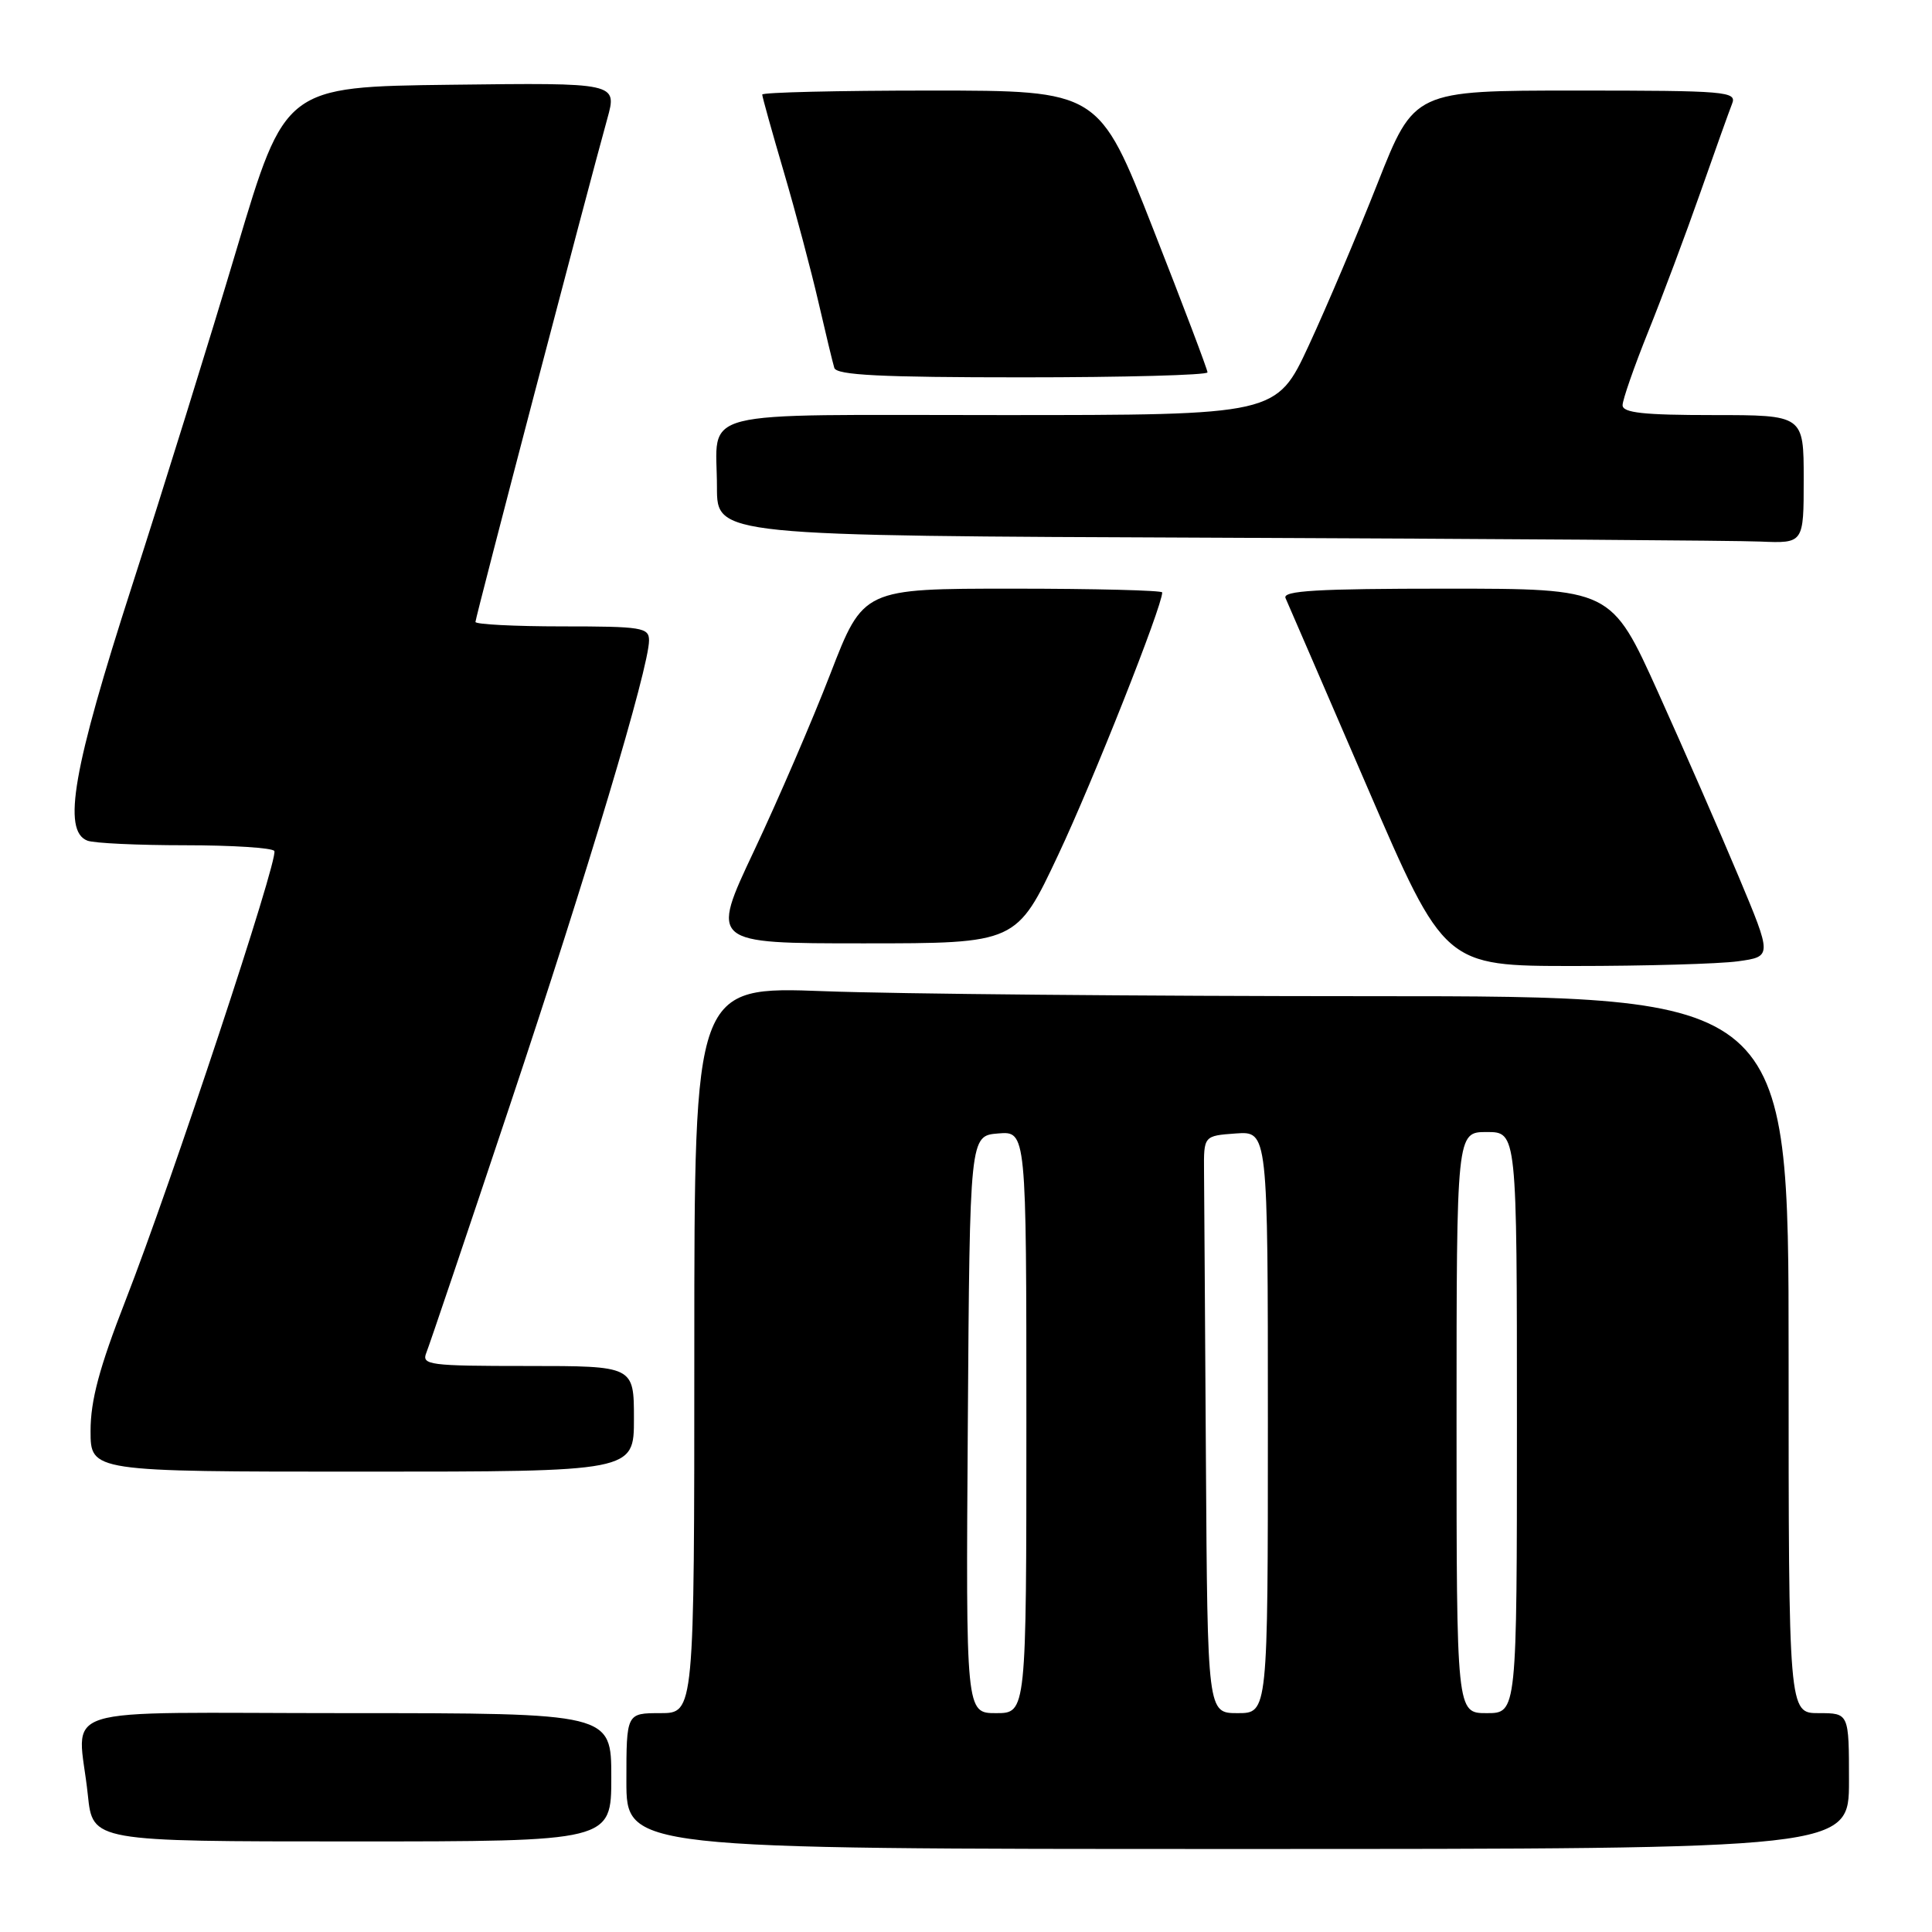 <?xml version="1.0" encoding="UTF-8" standalone="no"?>
<!DOCTYPE svg PUBLIC "-//W3C//DTD SVG 1.1//EN" "http://www.w3.org/Graphics/SVG/1.1/DTD/svg11.dtd" >
<svg xmlns="http://www.w3.org/2000/svg" xmlns:xlink="http://www.w3.org/1999/xlink" version="1.1" viewBox="0 0 256 256">
 <g >
 <path fill="currentColor"
d=" M 245.00 236.00 C 245.00 227.00 245.00 227.00 241.00 227.00 C 237.00 227.00 237.00 227.00 237.00 179.50 C 237.00 132.00 237.00 132.00 181.75 132.00 C 151.36 132.00 118.74 131.70 109.25 131.34 C 92.00 130.69 92.00 130.69 92.00 178.84 C 92.00 227.00 92.00 227.00 87.50 227.00 C 83.00 227.00 83.00 227.00 83.00 236.00 C 83.00 245.00 83.00 245.00 164.00 245.00 C 245.00 245.00 245.00 245.00 245.00 236.00 Z  M 81.00 235.50 C 81.00 227.00 81.00 227.00 46.00 227.00 C 6.03 227.00 10.36 225.63 11.64 237.85 C 12.28 244.00 12.28 244.00 46.64 244.00 C 81.00 244.00 81.00 244.00 81.00 235.50 Z  M 84.00 188.00 C 84.00 181.00 84.00 181.00 69.89 181.00 C 56.86 181.00 55.84 180.87 56.49 179.25 C 56.88 178.29 61.86 163.55 67.55 146.50 C 77.84 115.70 86.00 88.43 86.00 84.86 C 86.00 83.15 85.05 83.00 74.50 83.00 C 68.17 83.00 63.00 82.73 63.00 82.41 C 63.00 81.83 77.87 25.08 80.47 15.73 C 81.79 10.96 81.79 10.96 59.78 11.23 C 37.77 11.50 37.77 11.50 31.36 33.00 C 27.84 44.83 21.59 64.92 17.48 77.66 C 9.67 101.86 8.23 110.10 11.58 111.39 C 12.45 111.73 18.28 112.00 24.52 112.00 C 30.77 112.00 36.09 112.34 36.35 112.76 C 36.95 113.74 22.72 156.72 16.62 172.35 C 13.16 181.23 12.00 185.55 12.00 189.60 C 12.00 195.00 12.00 195.00 48.00 195.00 C 84.00 195.00 84.00 195.00 84.00 188.00 Z  M 230.27 127.38 C 234.82 126.75 234.82 126.75 230.37 116.13 C 227.92 110.28 223.12 99.31 219.71 91.75 C 213.50 78.00 213.50 78.00 191.64 78.00 C 174.53 78.00 169.91 78.27 170.34 79.25 C 170.65 79.94 175.51 91.19 181.15 104.25 C 191.40 128.00 191.40 128.00 208.56 128.00 C 218.00 128.00 227.77 127.72 230.27 127.38 Z  M 140.23 113.25 C 144.82 103.52 154.00 80.34 154.00 78.50 C 154.00 78.23 145.09 78.00 134.20 78.00 C 114.39 78.00 114.39 78.00 110.04 89.25 C 107.65 95.44 103.09 106.01 99.91 112.75 C 94.13 125.00 94.13 125.00 114.42 125.00 C 134.70 125.00 134.70 125.00 140.23 113.25 Z  M 239.00 63.50 C 239.00 55.00 239.00 55.00 227.00 55.00 C 217.79 55.00 215.00 54.70 215.00 53.69 C 215.00 52.98 216.53 48.59 218.40 43.94 C 220.27 39.30 223.38 31.00 225.31 25.50 C 227.24 20.00 229.13 14.71 229.51 13.75 C 230.17 12.12 228.79 12.00 208.80 12.00 C 187.39 12.00 187.39 12.00 182.55 24.25 C 179.89 30.99 175.79 40.66 173.43 45.75 C 169.14 55.00 169.14 55.00 132.68 55.00 C 91.22 55.00 95.00 54.04 95.00 64.57 C 95.00 70.99 95.00 70.99 161.25 71.25 C 197.69 71.40 230.09 71.62 233.25 71.76 C 239.00 72.00 239.00 72.00 239.00 63.50 Z  M 160.00 49.34 C 160.00 48.97 156.76 40.42 152.80 30.34 C 145.61 12.00 145.61 12.00 123.30 12.00 C 111.04 12.00 101.00 12.24 101.00 12.53 C 101.00 12.82 102.29 17.44 103.86 22.78 C 105.43 28.13 107.49 35.88 108.44 40.00 C 109.39 44.12 110.34 48.06 110.55 48.75 C 110.85 49.71 116.72 50.00 135.47 50.00 C 148.96 50.00 160.00 49.70 160.00 49.34 Z  M 128.24 188.75 C 128.50 150.50 128.50 150.50 132.25 150.19 C 136.00 149.88 136.00 149.88 136.00 188.44 C 136.00 227.00 136.00 227.00 131.99 227.00 C 127.98 227.00 127.98 227.00 128.24 188.75 Z  M 159.79 193.50 C 159.68 175.07 159.56 157.86 159.54 155.25 C 159.50 150.50 159.50 150.50 163.75 150.19 C 168.00 149.89 168.00 149.89 168.00 188.44 C 168.00 227.00 168.00 227.00 164.00 227.00 C 160.00 227.00 160.00 227.00 159.79 193.50 Z  M 193.00 188.50 C 193.00 150.00 193.00 150.00 197.00 150.00 C 201.00 150.00 201.00 150.00 201.00 188.50 C 201.00 227.00 201.00 227.00 197.00 227.00 C 193.00 227.00 193.00 227.00 193.00 188.50 Z "/>
</g>
</svg>